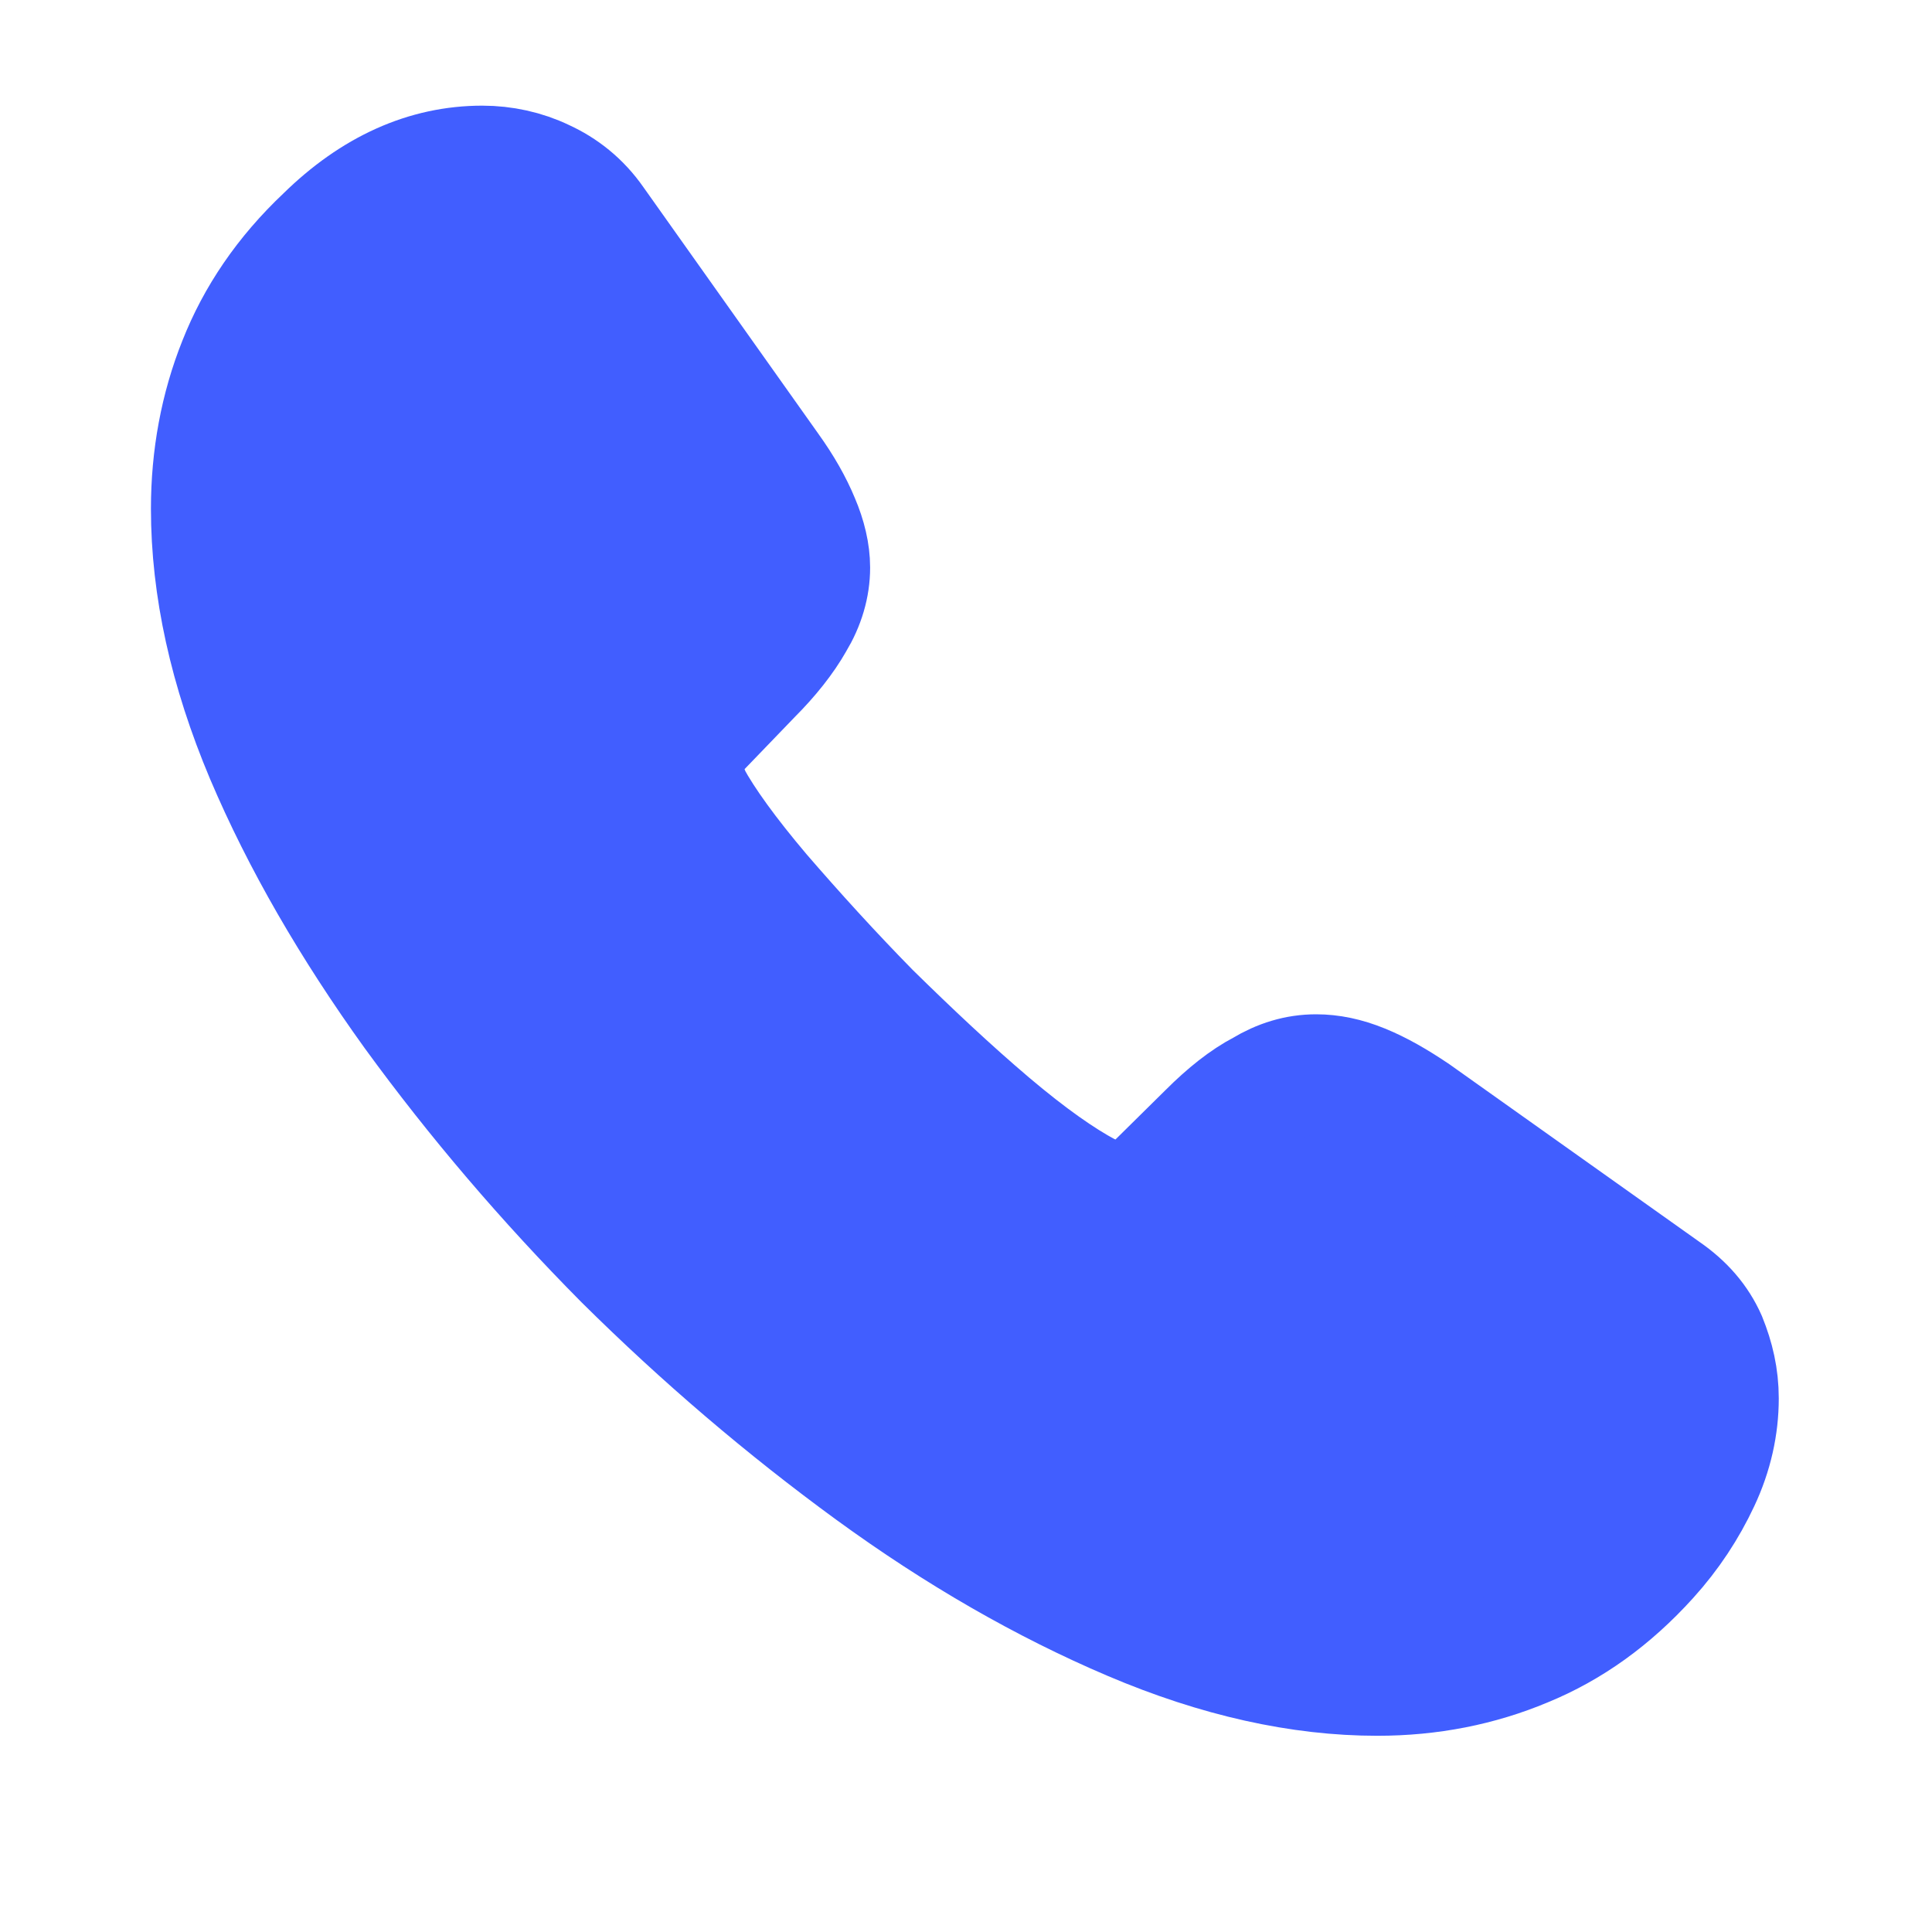 <svg width="16" height="16" viewBox="0 0 16 16" fill="none" xmlns="http://www.w3.org/2000/svg">
<path d="M14.231 11.581C14.231 11.806 14.181 12.037 14.075 12.262C13.969 12.488 13.831 12.7 13.65 12.9C13.344 13.238 13.006 13.481 12.625 13.637C12.25 13.794 11.844 13.875 11.406 13.875C10.769 13.875 10.088 13.725 9.369 13.419C8.65 13.113 7.931 12.7 7.219 12.181C6.5 11.656 5.819 11.075 5.169 10.431C4.525 9.781 3.944 9.1 3.425 8.387C2.913 7.675 2.5 6.963 2.2 6.256C1.9 5.544 1.75 4.862 1.75 4.213C1.75 3.788 1.825 3.381 1.975 3.006C2.125 2.625 2.362 2.275 2.694 1.962C3.094 1.569 3.531 1.375 3.994 1.375C4.169 1.375 4.344 1.413 4.5 1.488C4.662 1.562 4.806 1.675 4.919 1.837L6.369 3.881C6.481 4.037 6.562 4.181 6.619 4.319C6.675 4.45 6.706 4.581 6.706 4.7C6.706 4.85 6.662 5 6.575 5.144C6.494 5.287 6.375 5.438 6.225 5.588L5.75 6.081C5.681 6.15 5.65 6.231 5.65 6.331C5.65 6.381 5.656 6.425 5.669 6.475C5.688 6.525 5.706 6.562 5.719 6.6C5.831 6.806 6.025 7.075 6.3 7.4C6.581 7.725 6.881 8.056 7.206 8.387C7.544 8.719 7.869 9.025 8.2 9.306C8.525 9.581 8.794 9.769 9.006 9.881C9.037 9.894 9.075 9.912 9.119 9.931C9.169 9.95 9.219 9.956 9.275 9.956C9.381 9.956 9.463 9.919 9.531 9.85L10.006 9.381C10.162 9.225 10.312 9.106 10.456 9.031C10.6 8.944 10.744 8.9 10.9 8.9C11.019 8.9 11.144 8.925 11.281 8.981C11.419 9.037 11.562 9.119 11.719 9.225L13.787 10.694C13.95 10.806 14.062 10.938 14.131 11.094C14.194 11.25 14.231 11.406 14.231 11.581Z" fill="#415EFF" stroke="#415EFF" stroke-miterlimit="10"/>
</svg>
